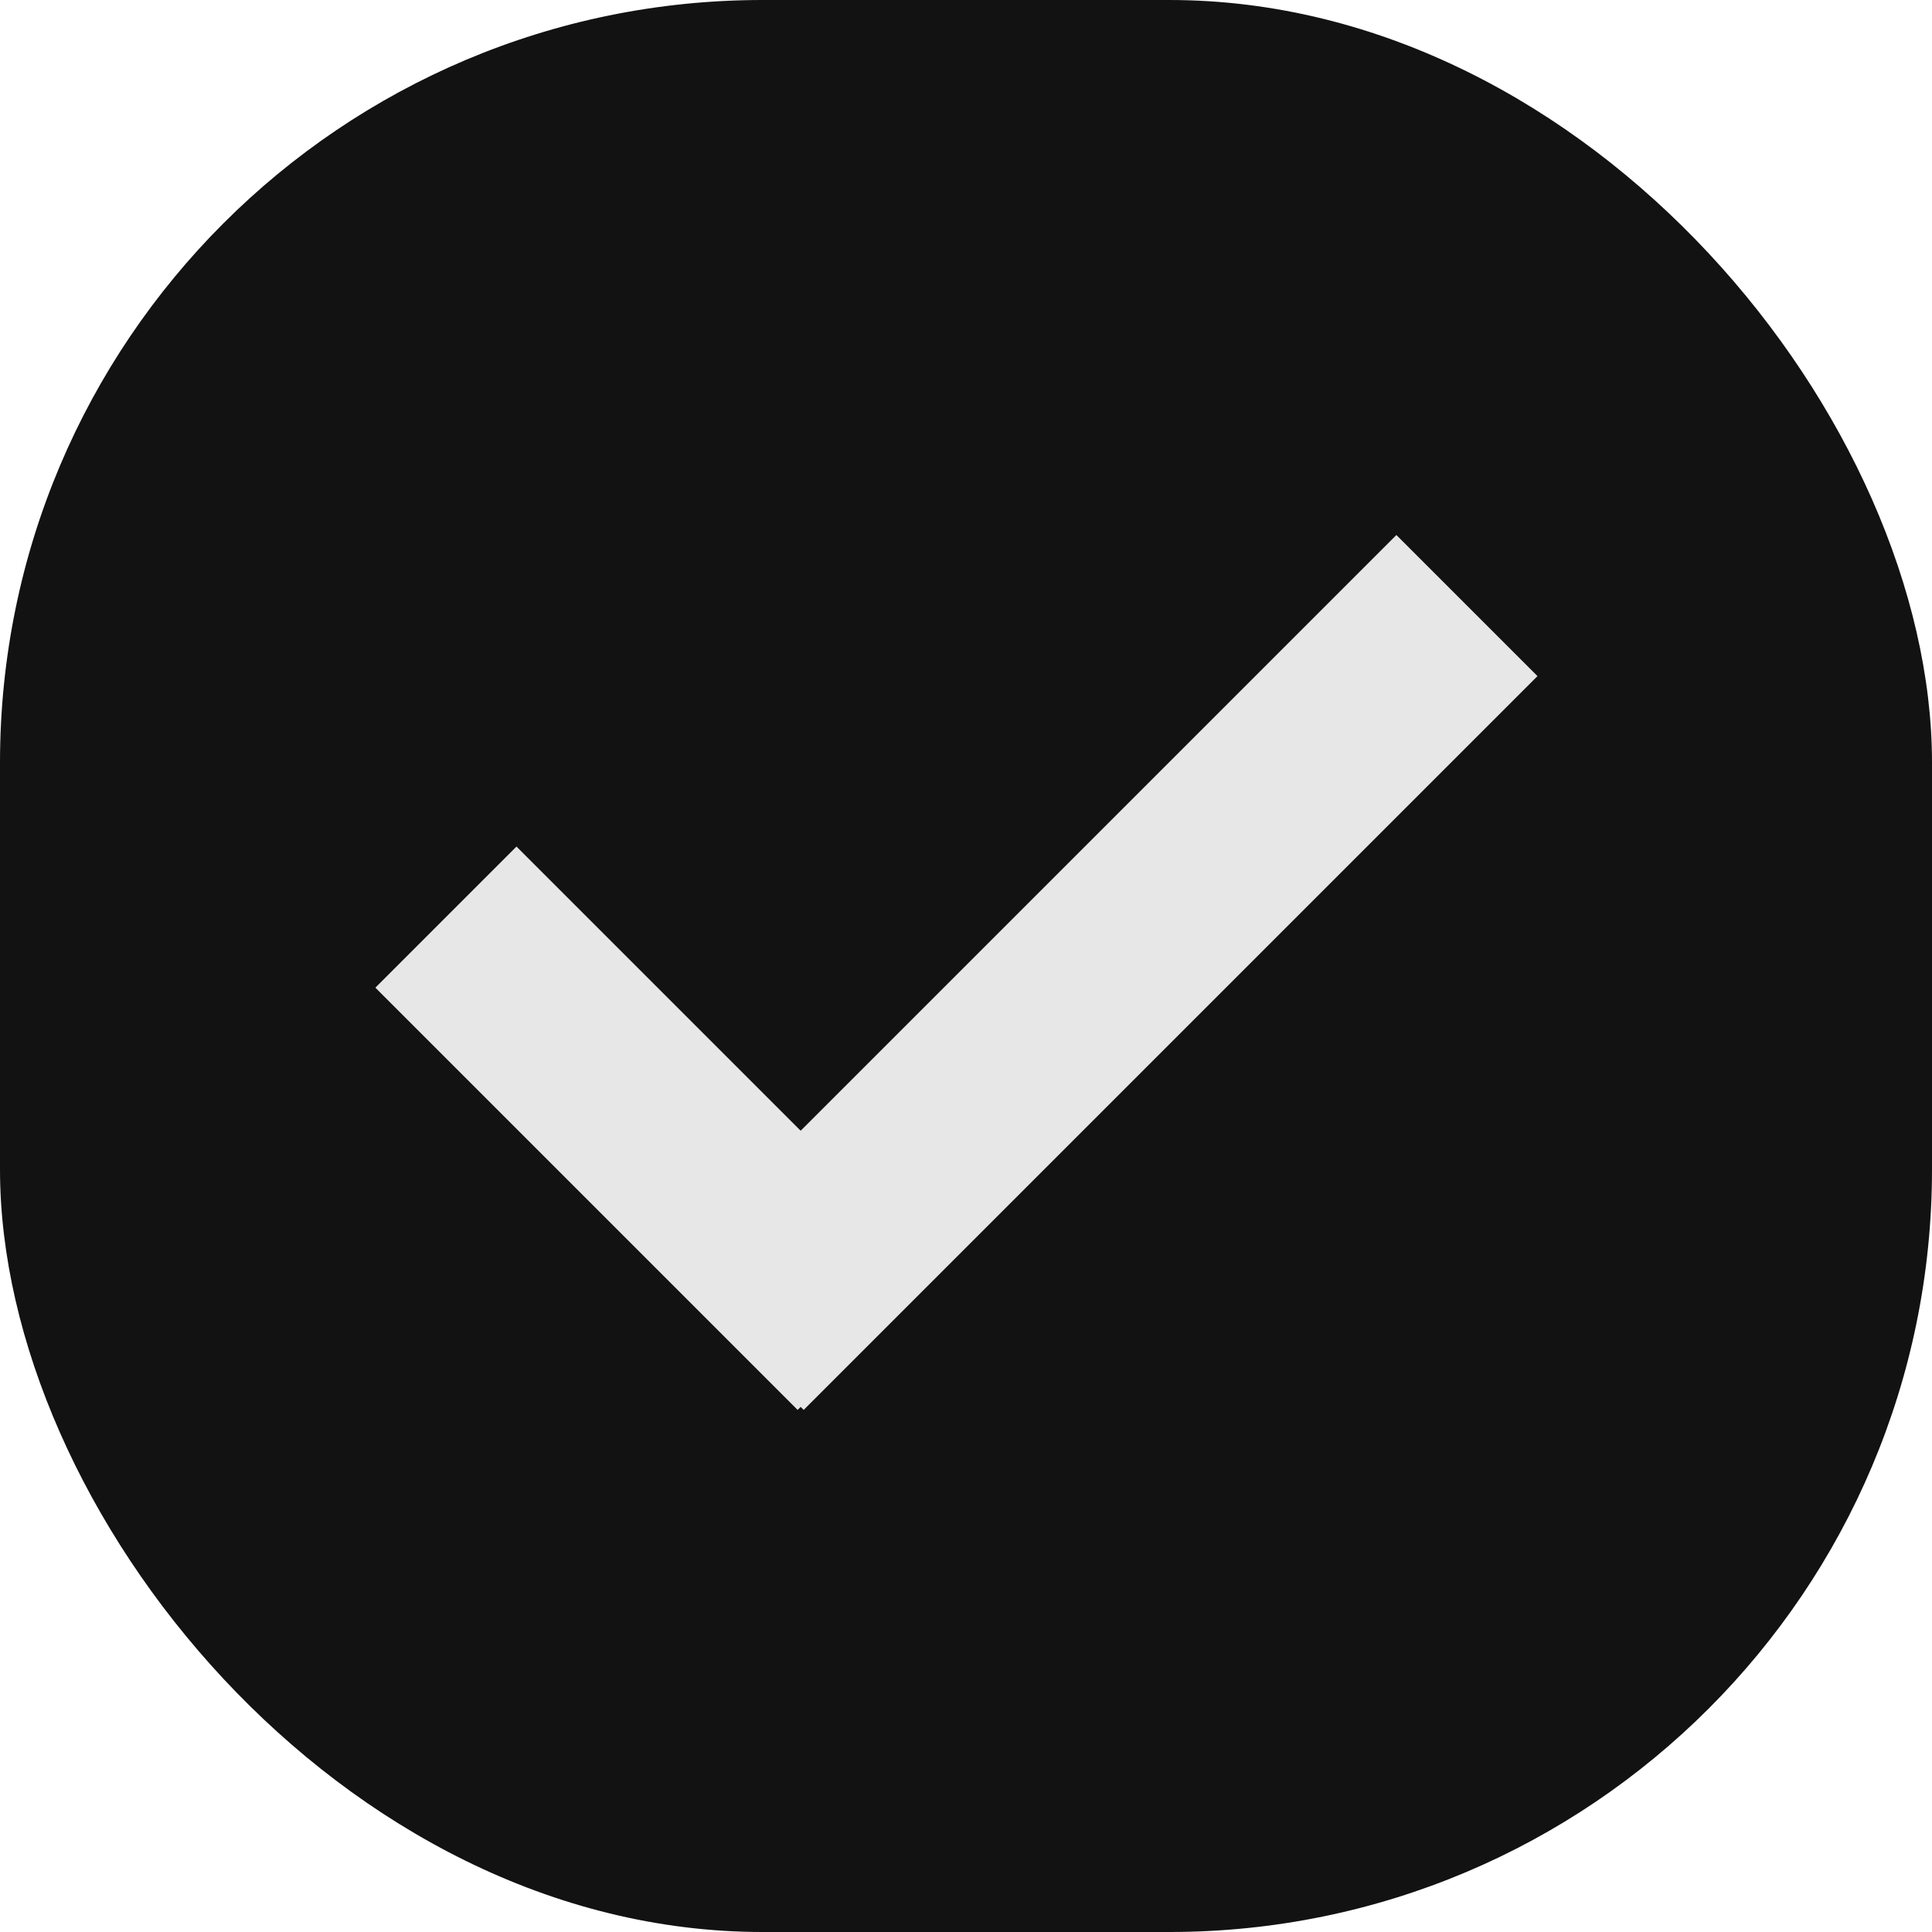 <svg width="38" height="38" viewBox="0 0 38 38" fill="none" xmlns="http://www.w3.org/2000/svg">
<rect width="38" height="38" rx="15" fill="#121212"/>
<rect x="27.465" y="10.523" width="3.925" height="20.411" transform="rotate(45 27.465 10.523)" fill="#E7E7E7"/>
<rect x="7.383" y="19.426" width="3.925" height="11.746" transform="rotate(-45 7.383 19.426)" fill="#E7E7E7"/>
</svg>
